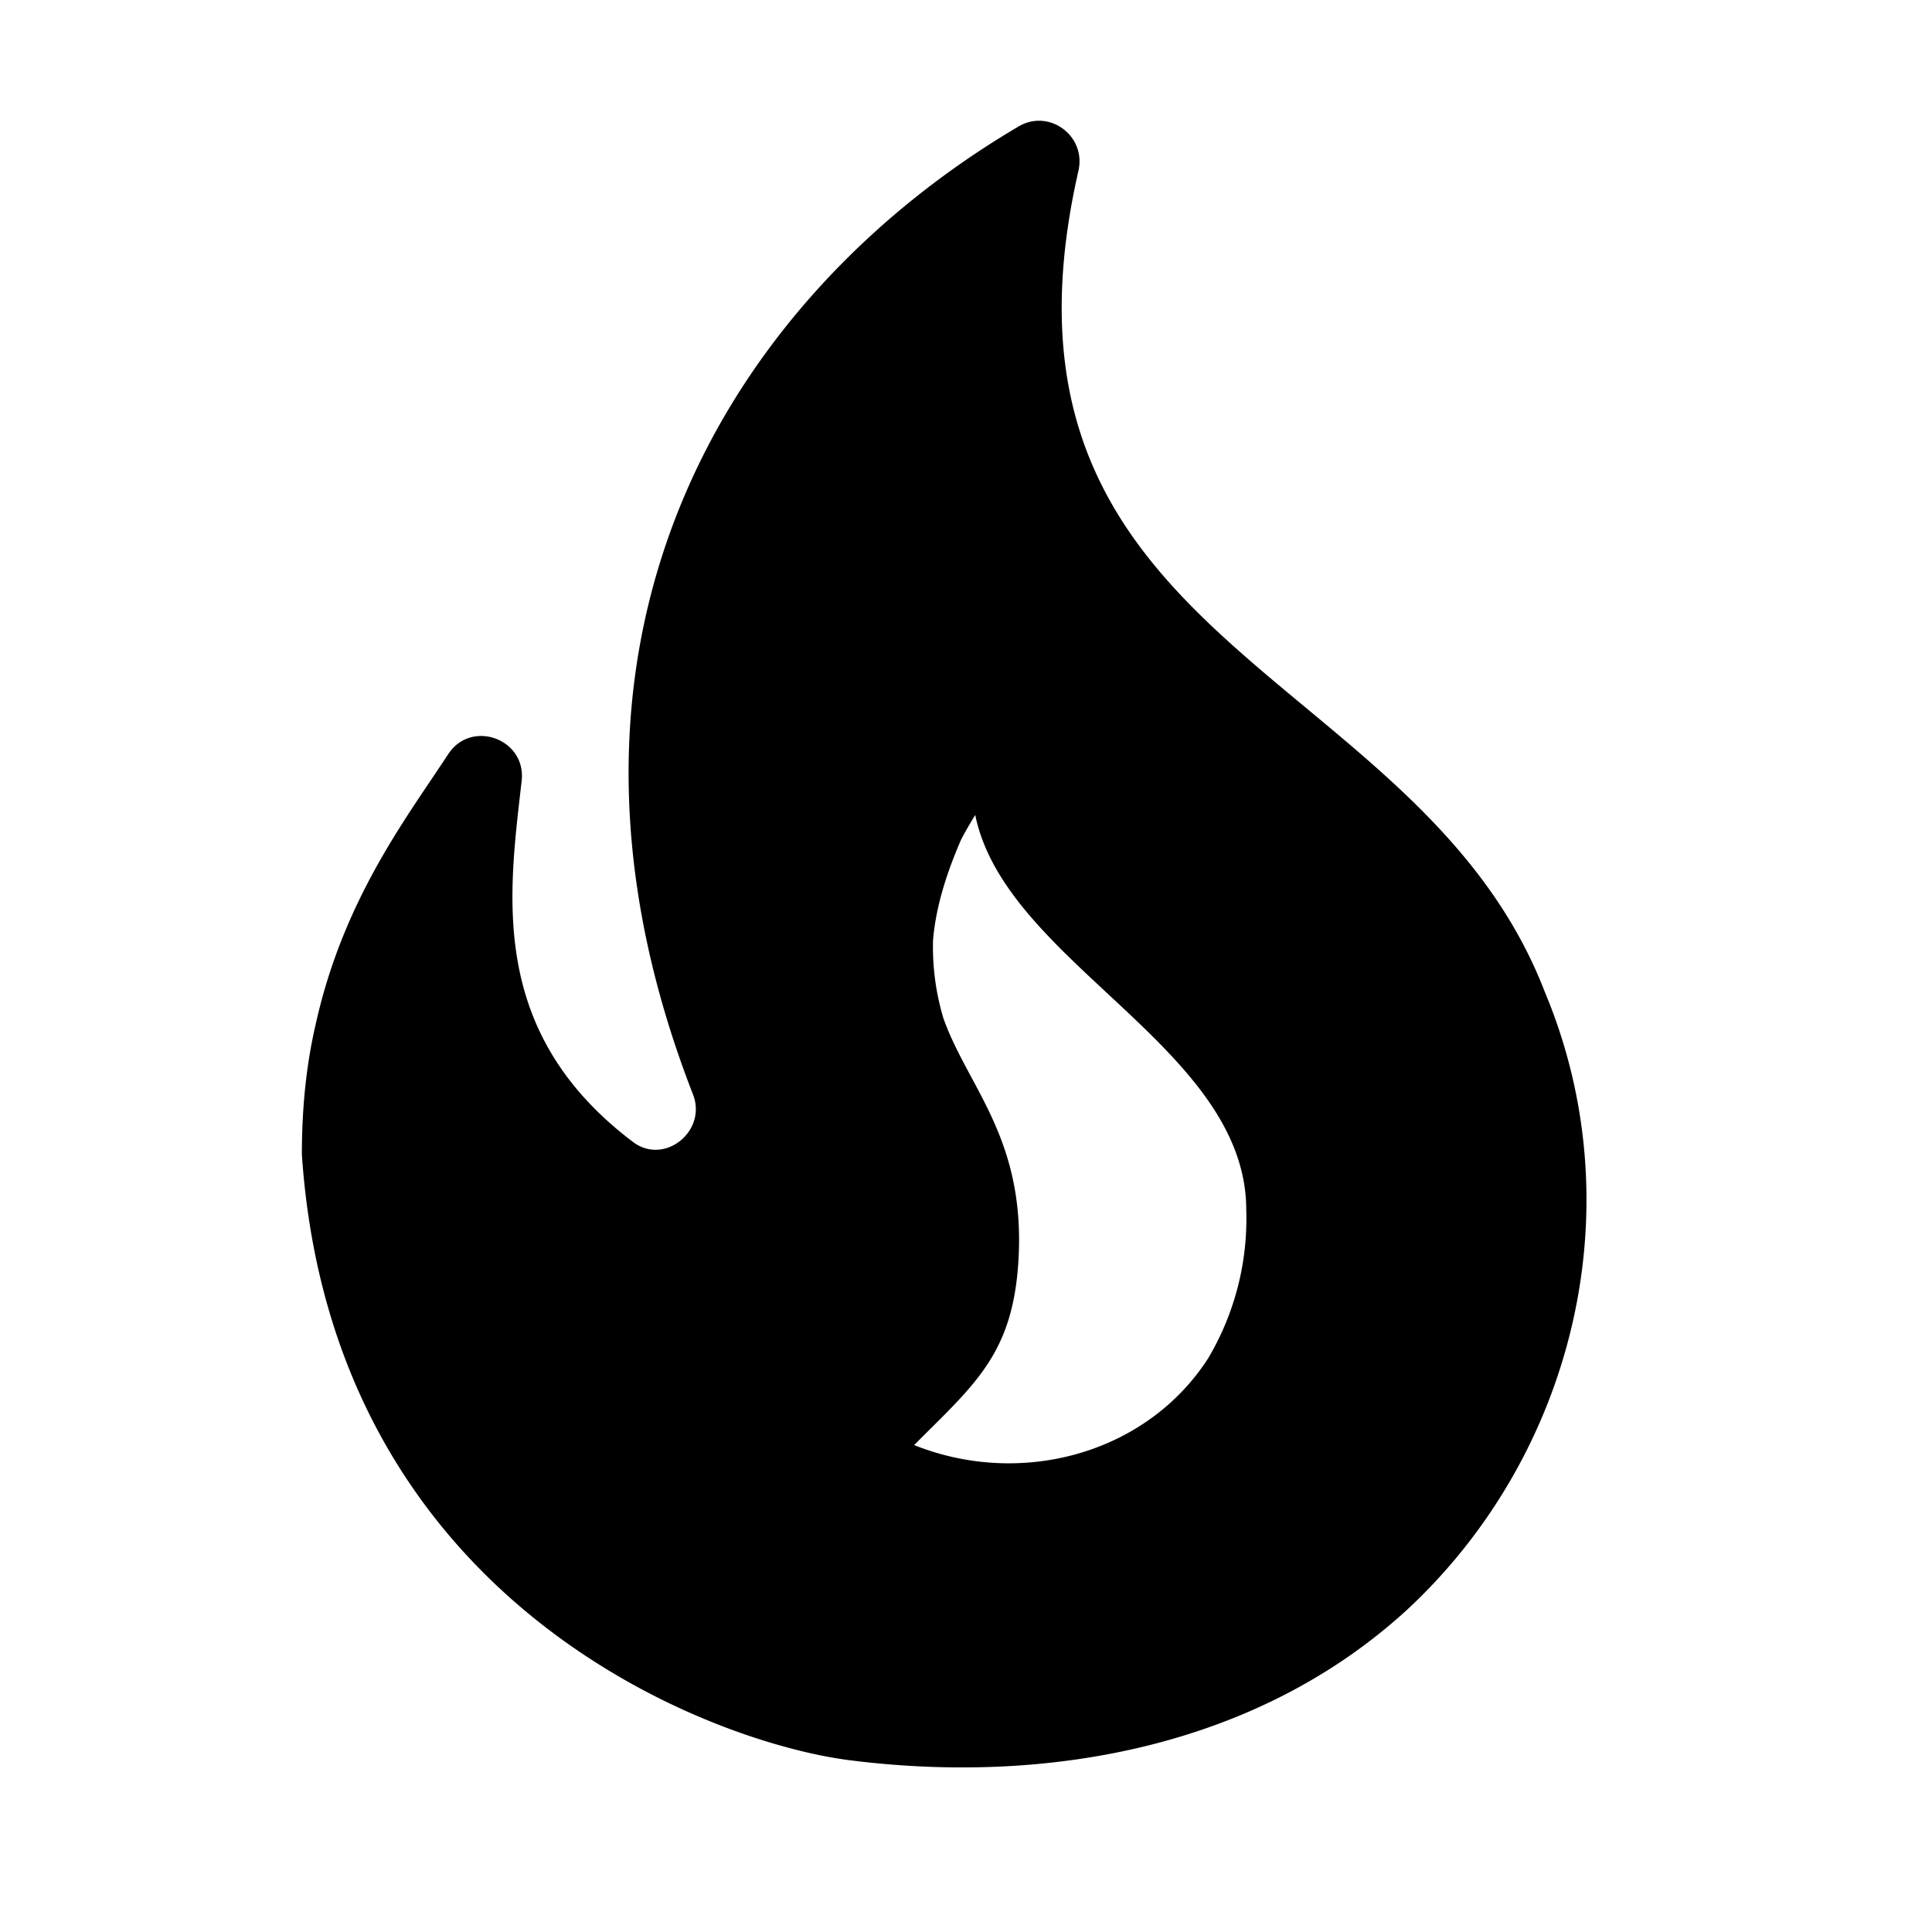 <svg xmlns="http://www.w3.org/2000/svg" width="32" height="32" fill="none" viewBox="0 0 32 32"><path fill="currentColor" fill-rule="evenodd" d="M21.626 11.72c1.56 1.296 3.16 2.625 3.964 4.717 1.49 3.565.48 7.662-2.288 10.229-2.513 2.301-6.012 2.9-9.244 2.487-2.261-.292-8.553-2.58-9.058-10.029 0-.835.085-1.538.226-2.146.399-1.812 1.249-3.074 1.918-4.067q.15-.223.286-.429c.386-.572 1.29-.24 1.21.453l-.022.193c-.211 1.837-.463 4.023 1.862 5.783.519.4 1.237-.173.998-.785-2.913-7.475.558-13.181 5.387-16.028.505-.305 1.13.147.997.732-1.103 4.847 1.279 6.826 3.764 8.89m-5.473 1.778c.23 1.132 1.205 2.04 2.189 2.956 1.145 1.066 2.3 2.14 2.3 3.588a4.53 4.53 0 0 1-.633 2.459c-1.022 1.582-3.098 2.142-4.868 1.434l.22-.22c.87-.862 1.408-1.394 1.504-2.78.1-1.46-.356-2.31-.778-3.096-.173-.322-.34-.633-.46-.97a4.1 4.1 0 0 1-.173-1.294c.038-.466.177-1.007.464-1.666q.104-.2.235-.41" clip-rule="evenodd"></path></svg>